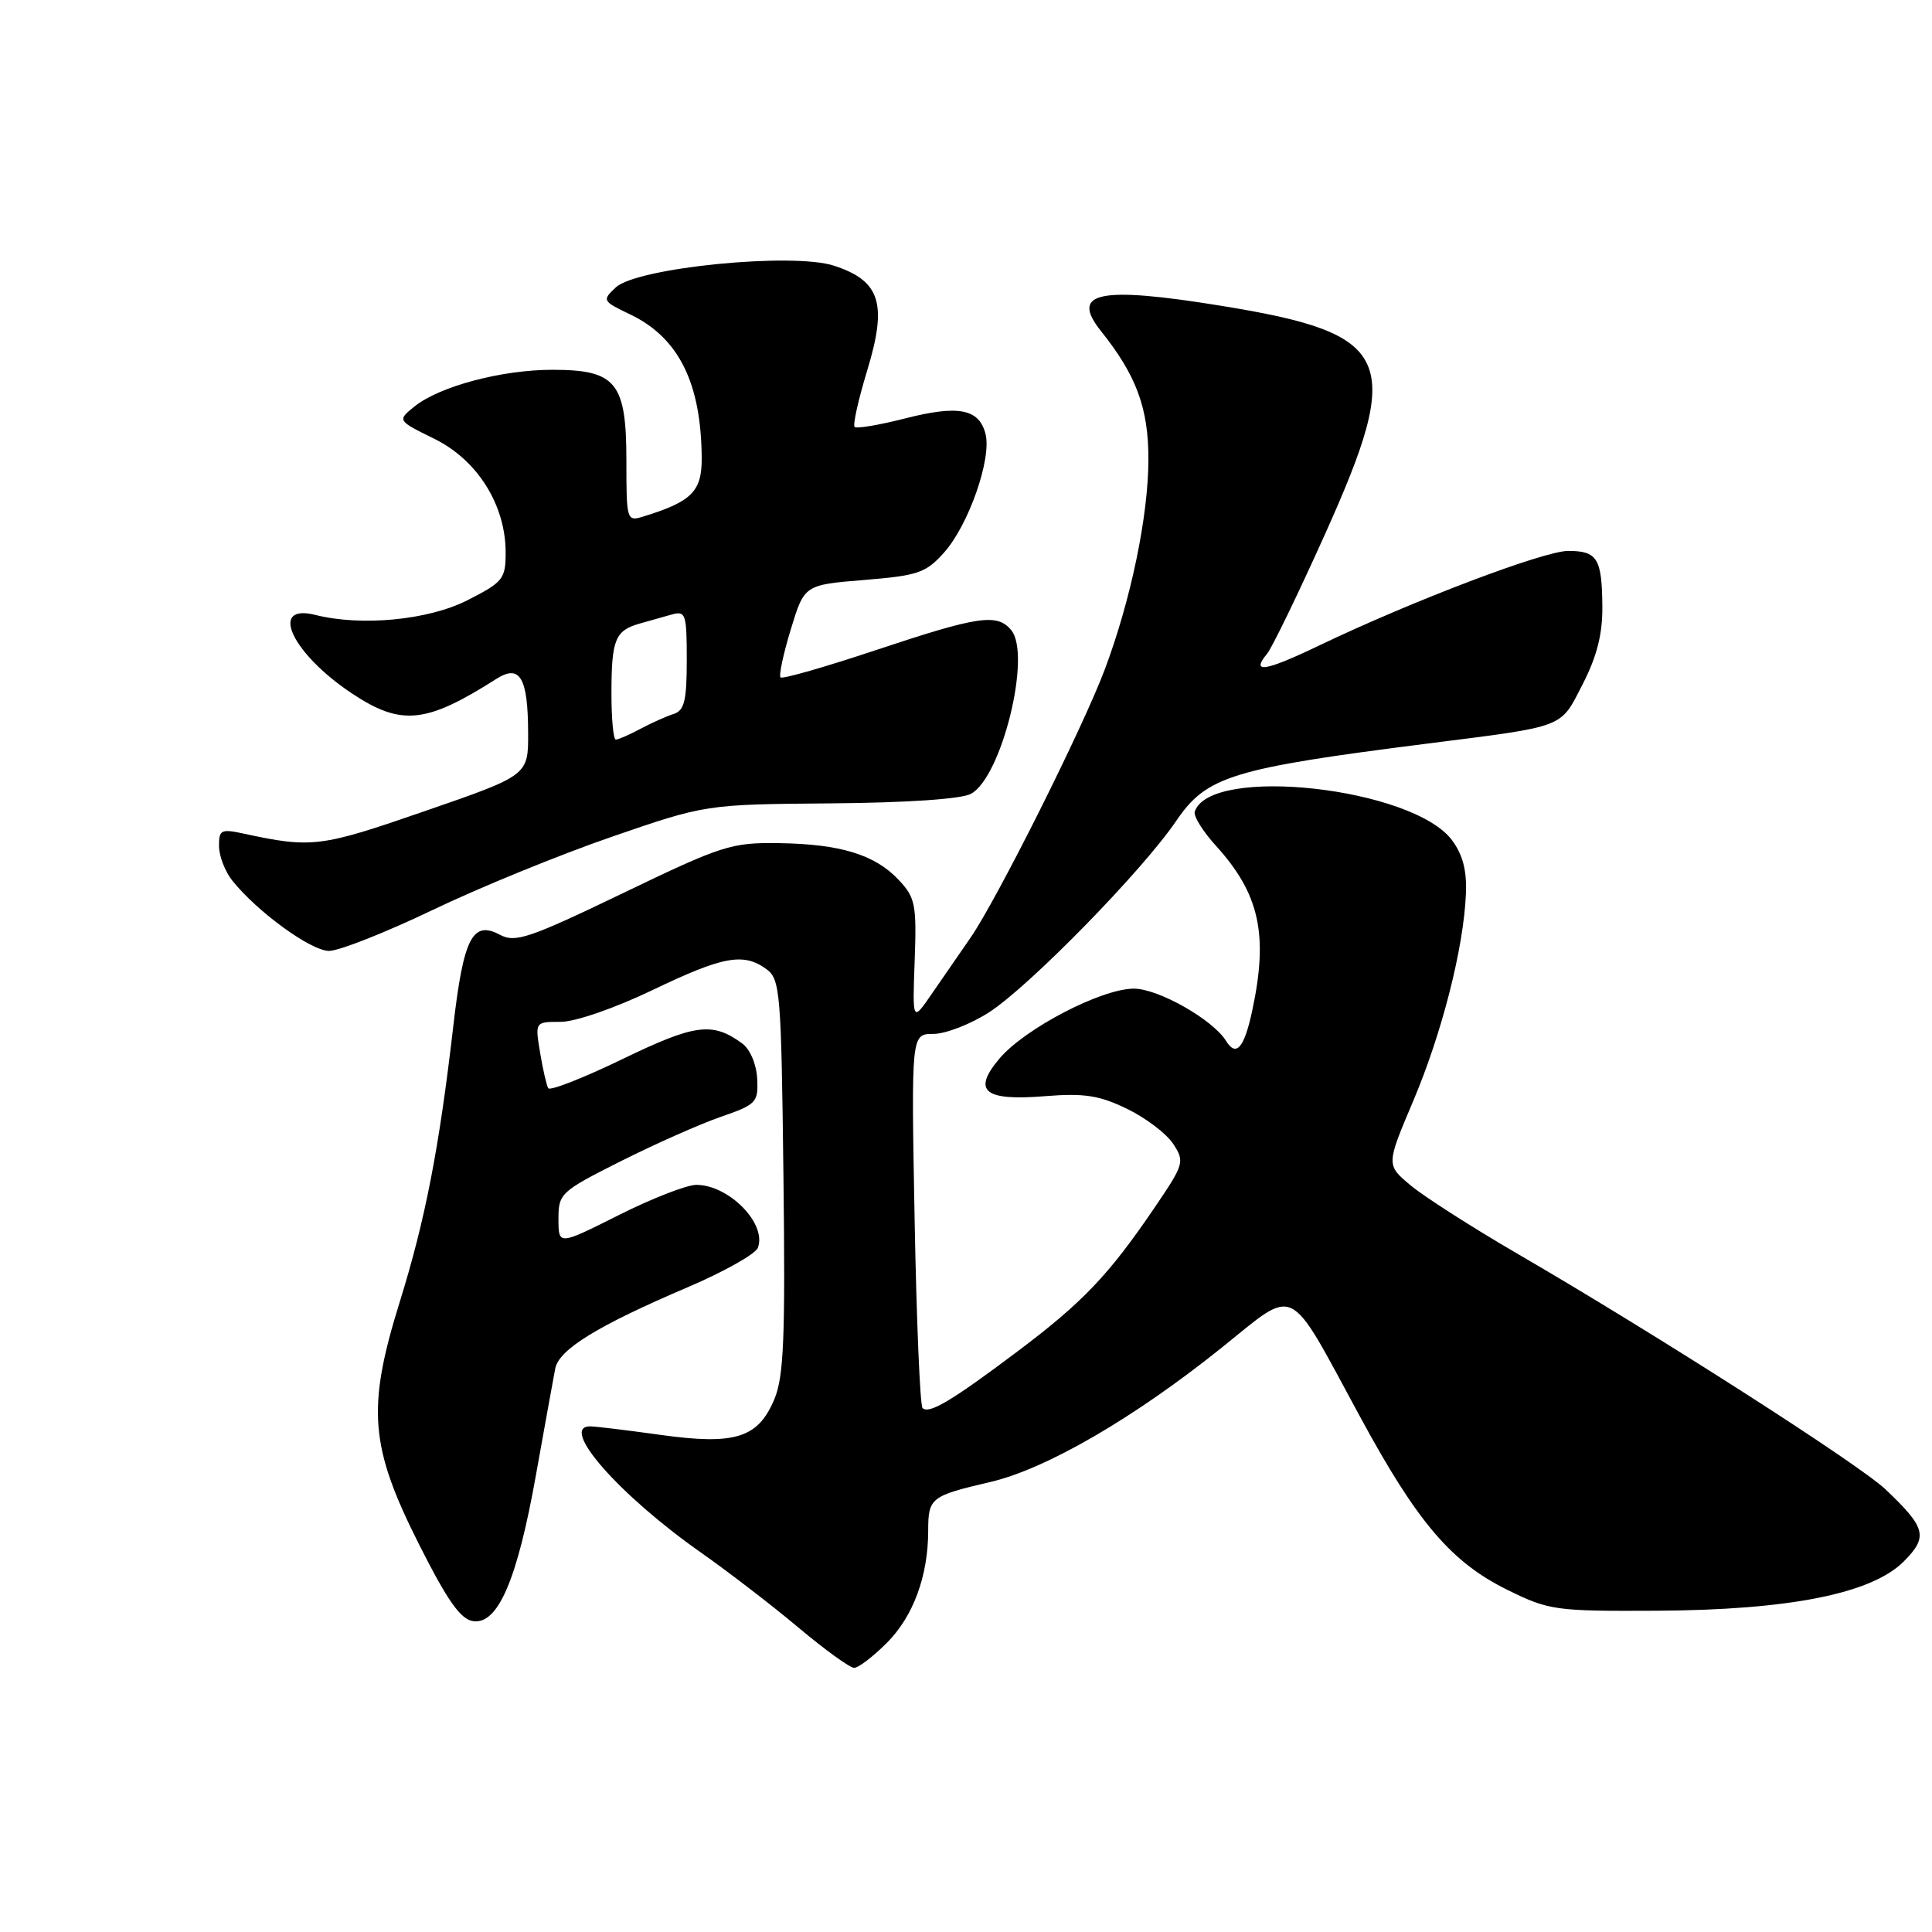 <?xml version="1.0" encoding="UTF-8" standalone="no"?>
<!DOCTYPE svg PUBLIC "-//W3C//DTD SVG 1.1//EN" "http://www.w3.org/Graphics/SVG/1.1/DTD/svg11.dtd" >
<svg xmlns="http://www.w3.org/2000/svg" xmlns:xlink="http://www.w3.org/1999/xlink" version="1.1" viewBox="0 0 256 256">
 <g >
 <path fill="currentColor"
d=" M 117.50 217.70 C 121.01 214.19 122.99 208.83 122.99 202.81 C 123.00 198.46 123.31 198.22 131.23 196.37 C 138.62 194.65 150.23 187.91 161.81 178.63 C 171.96 170.49 170.47 169.76 180.18 187.66 C 187.79 201.72 192.31 207.02 199.79 210.69 C 205.25 213.38 206.11 213.50 219.50 213.43 C 237.07 213.34 247.98 211.17 252.24 206.92 C 255.52 203.63 255.22 202.45 249.83 197.34 C 246.31 194.01 219.47 176.82 201.11 166.15 C 195.11 162.66 188.73 158.58 186.93 157.08 C 183.67 154.36 183.67 154.36 187.24 145.93 C 191.06 136.92 193.93 125.67 194.24 118.48 C 194.38 115.36 193.83 113.25 192.39 111.32 C 187.18 104.35 160.34 101.38 158.31 107.55 C 158.12 108.13 159.38 110.15 161.10 112.05 C 166.90 118.43 168.09 123.83 165.92 133.95 C 164.86 138.87 163.80 140.10 162.46 137.93 C 160.71 135.10 153.48 131.00 150.24 131.00 C 145.94 131.00 135.77 136.30 132.42 140.28 C 128.80 144.58 130.40 145.90 138.44 145.25 C 143.67 144.83 145.65 145.14 149.33 146.92 C 151.81 148.12 154.56 150.21 155.45 151.56 C 157.00 153.93 156.91 154.24 152.97 160.04 C 146.94 168.92 143.45 172.59 134.85 179.05 C 126.10 185.63 123.09 187.42 122.24 186.57 C 121.91 186.24 121.44 174.96 121.19 161.49 C 120.74 137.00 120.74 137.00 123.67 137.00 C 125.29 137.00 128.61 135.71 131.05 134.14 C 136.39 130.70 151.37 115.38 155.85 108.78 C 159.88 102.84 163.22 101.82 189.13 98.53 C 207.63 96.18 206.69 96.54 209.71 90.66 C 211.60 86.99 212.35 84.02 212.32 80.38 C 212.27 73.99 211.66 73.00 207.79 73.00 C 204.56 73.00 187.14 79.62 174.80 85.53 C 167.61 88.98 165.69 89.28 167.90 86.62 C 168.55 85.83 171.99 78.74 175.54 70.85 C 186.07 47.43 184.62 44.22 161.82 40.52 C 145.61 37.89 141.76 38.69 145.87 43.85 C 150.58 49.74 152.18 54.07 152.17 60.88 C 152.16 68.39 149.84 79.53 146.38 88.73 C 143.45 96.52 132.08 119.22 128.60 124.25 C 127.17 126.31 124.85 129.67 123.45 131.71 C 120.90 135.42 120.90 135.42 121.20 127.29 C 121.47 119.88 121.29 118.94 119.10 116.61 C 115.94 113.24 111.37 111.84 103.20 111.72 C 96.89 111.63 95.68 112.02 82.52 118.36 C 70.09 124.34 68.28 124.95 66.24 123.86 C 62.61 121.92 61.41 124.28 60.06 136.00 C 58.19 152.16 56.36 161.60 52.97 172.50 C 48.58 186.61 48.99 191.67 55.54 204.67 C 59.30 212.12 61.03 214.58 62.70 214.81 C 65.99 215.28 68.55 209.31 71.03 195.37 C 72.20 188.84 73.34 182.53 73.57 181.35 C 74.07 178.80 79.16 175.67 91.18 170.54 C 95.95 168.50 100.11 166.16 100.42 165.34 C 101.64 162.16 96.59 157.00 92.26 157.00 C 90.99 157.00 86.37 158.81 81.98 161.01 C 74.00 165.02 74.00 165.02 74.00 161.52 C 74.00 158.14 74.28 157.88 82.25 153.87 C 86.79 151.59 92.75 148.94 95.50 147.99 C 100.22 146.36 100.49 146.08 100.33 142.93 C 100.23 141.00 99.39 139.02 98.33 138.25 C 94.40 135.38 92.10 135.68 82.49 140.33 C 77.30 142.84 72.87 144.58 72.64 144.19 C 72.42 143.81 71.93 141.68 71.56 139.45 C 70.89 135.40 70.89 135.40 74.29 135.40 C 76.22 135.40 81.46 133.59 86.44 131.20 C 95.84 126.69 98.52 126.20 101.56 128.42 C 103.38 129.75 103.52 131.45 103.81 155.81 C 104.07 177.23 103.86 182.41 102.61 185.39 C 100.45 190.56 97.41 191.51 87.45 190.12 C 83.02 189.50 78.86 189.00 78.20 189.00 C 74.03 189.00 82.05 198.13 92.92 205.75 C 96.54 208.30 102.35 212.76 105.83 215.69 C 109.31 218.61 112.62 221.00 113.18 221.00 C 113.74 221.00 115.68 219.52 117.50 217.70 Z  M 57.26 120.61 C 63.44 117.64 74.12 113.27 81.00 110.90 C 93.50 106.59 93.50 106.59 110.02 106.45 C 120.12 106.37 127.36 105.88 128.65 105.19 C 132.72 103.01 136.72 86.78 133.99 83.49 C 132.13 81.25 129.65 81.62 116.19 86.10 C 109.42 88.36 103.67 90.01 103.43 89.76 C 103.18 89.52 103.79 86.66 104.78 83.41 C 106.58 77.50 106.58 77.50 114.50 76.85 C 121.64 76.27 122.69 75.91 125.09 73.22 C 128.33 69.60 131.42 60.79 130.59 57.52 C 129.75 54.16 126.99 53.63 119.87 55.46 C 116.48 56.32 113.49 56.83 113.24 56.57 C 112.98 56.32 113.74 52.92 114.93 49.02 C 117.60 40.22 116.64 37.21 110.52 35.21 C 105.05 33.41 84.41 35.46 81.60 38.08 C 79.76 39.80 79.81 39.90 83.52 41.67 C 89.94 44.75 92.92 50.76 92.98 60.72 C 93.00 65.12 91.65 66.47 85.25 68.44 C 83.05 69.12 83.00 68.97 83.00 61.07 C 83.00 50.66 81.65 49.00 73.18 49.00 C 66.46 49.00 58.21 51.20 54.91 53.87 C 52.63 55.72 52.63 55.72 57.56 58.15 C 63.26 60.95 67.00 66.91 67.00 73.20 C 67.00 76.72 66.67 77.13 61.91 79.55 C 56.73 82.17 47.90 83.02 41.78 81.48 C 35.54 79.91 38.68 86.61 46.67 91.91 C 53.19 96.22 56.45 95.89 65.78 89.95 C 68.90 87.97 69.96 89.78 69.98 97.12 C 70.00 102.74 70.00 102.74 56.31 107.47 C 42.45 112.27 41.32 112.41 32.25 110.45 C 29.29 109.81 29.00 109.97 29.02 112.12 C 29.03 113.43 29.82 115.48 30.77 116.67 C 34.08 120.82 41.21 126.00 43.60 126.00 C 44.93 126.00 51.07 123.57 57.26 120.61 Z  M 81.02 91.75 C 81.03 84.74 81.52 83.55 84.75 82.63 C 85.99 82.29 87.90 81.74 89.00 81.43 C 90.86 80.91 91.00 81.34 91.00 87.46 C 91.00 92.87 90.68 94.16 89.25 94.61 C 88.29 94.91 86.31 95.80 84.85 96.58 C 83.39 97.36 81.92 98.00 81.60 98.00 C 81.27 98.00 81.01 95.19 81.02 91.75 Z "/>
</g>
</svg>